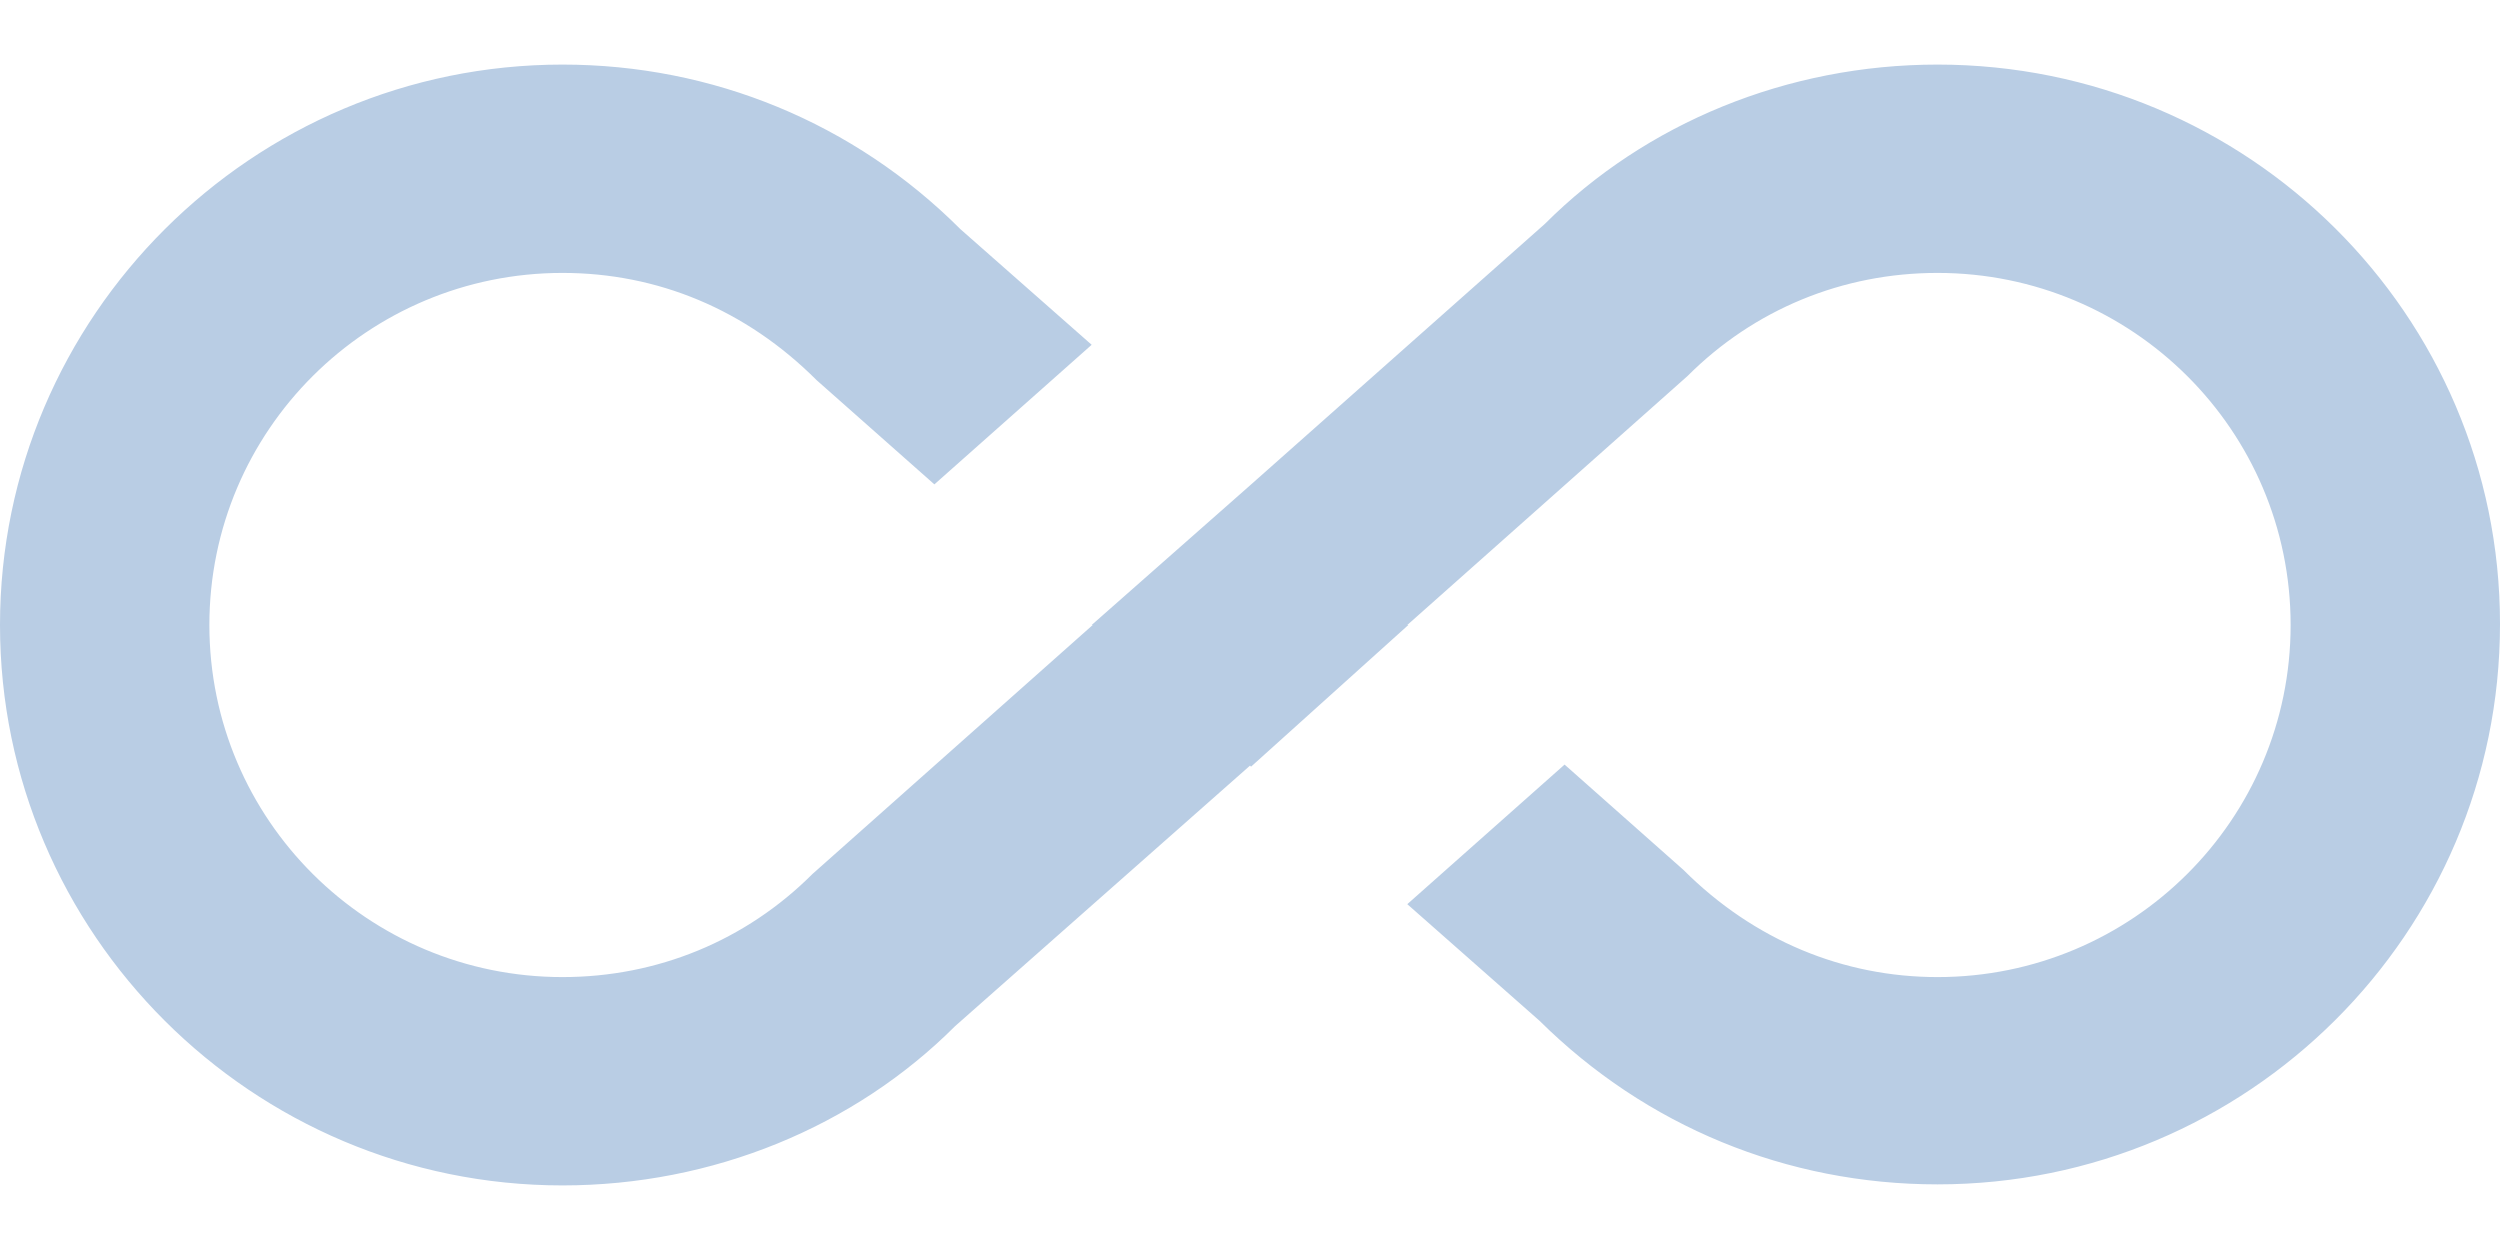 <?xml version="1.0" encoding="UTF-8"?>
<svg width="24px" height="12px" viewBox="0 0 24 12" version="1.1" xmlns="http://www.w3.org/2000/svg" xmlns:xlink="http://www.w3.org/1999/xlink">
    <!-- Generator: Sketch 50 (54983) - http://www.bohemiancoding.com/sketch -->
    <title>ic_all_inclusive_black_18px</title>
    <desc>Created with Sketch.</desc>
    <defs></defs>
    <g id="Desktop" stroke="none" stroke-width="1" fill="none" fill-rule="evenodd">
        <g id="Product" transform="translate(-147, -3937)" fill="#B9CDE4" fill-rule="nonzero">
            <g id="ic_all_inclusive_black_18px" transform="translate(147, 3937)">
                <path d="M18.6,0.62 C17.16,0.62 15.8,1.18 14.83,2.15 L12,4.66 L10.48,6 L10.49,6 L7.8,8.39 C7.16,9.03 6.31,9.38 5.4,9.38 C3.53,9.38 2.01,7.87 2.01,6 C2.01,4.13 3.53,2.62 5.4,2.62 C6.31,2.62 7.16,2.97 7.84,3.65 L8.97,4.65 L10.48,3.31 L9.22,2.2 C8.2,1.18 6.84,0.62 5.4,0.62 C2.42,0.62 0,3.04 0,6 C0,8.96 2.42,11.38 5.4,11.38 C6.84,11.38 8.2,10.82 9.17,9.85 L12,7.35 L12.01,7.36 L13.52,6 L13.51,6 L16.2,3.61 C16.84,2.97 17.69,2.62 18.6,2.62 C20.47,2.62 21.99,4.13 21.99,6 C21.99,7.87 20.47,9.38 18.6,9.38 C17.7,9.38 16.84,9.03 16.16,8.35 L15.02,7.34 L13.51,8.68 L14.78,9.8 C15.8,10.81 17.15,11.37 18.6,11.37 C21.58,11.37 24,8.96 24,5.99 C24,3.02 21.58,0.62 18.6,0.62 Z" id="Shape"></path>
            </g>
        </g>
    </g>
</svg>